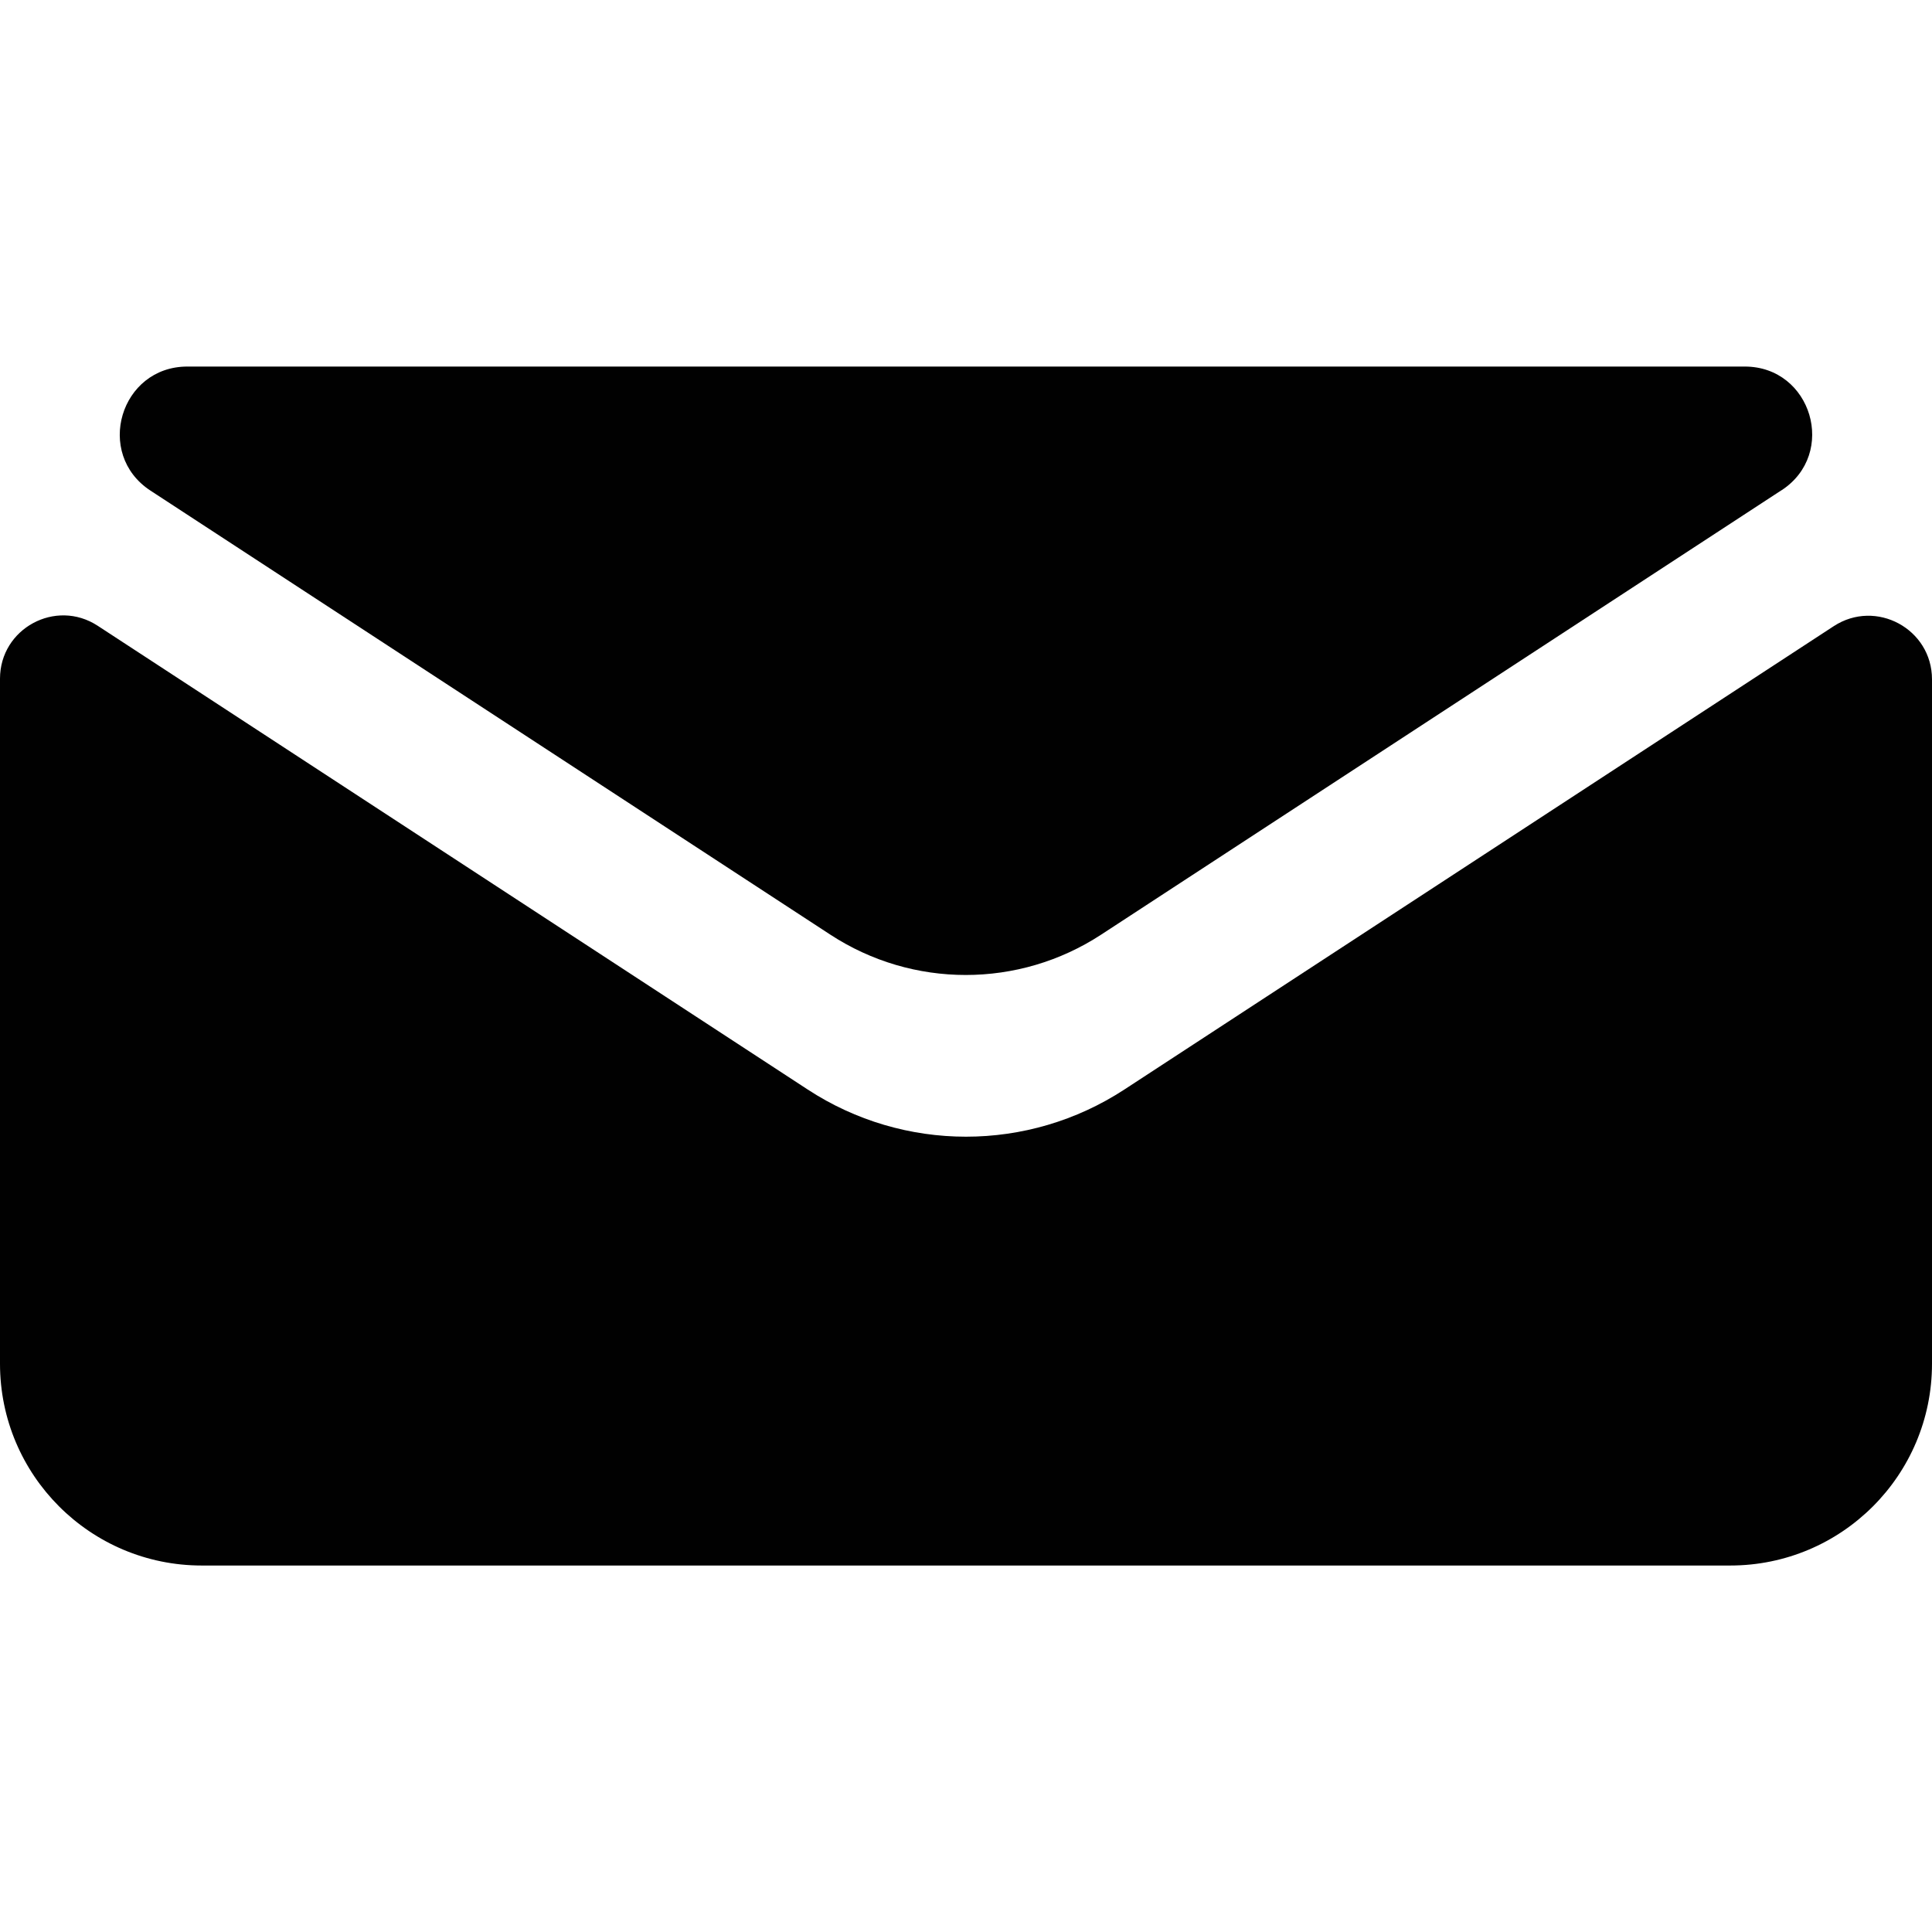 <?xml version="1.0" encoding="UTF-8"?>
<svg id="envelope" xmlns="http://www.w3.org/2000/svg" viewBox="0 0 256 256">
  <path d="M242.98,82.97l-94,61.4c-12.75,8.33-29.21,8.33-41.95,0L12.95,82.92c-5.57-3.64-12.95.36-12.95,7.01v90.77c0,14.77,11.97,26.74,26.74,26.74h202.52c14.77,0,26.74-11.97,26.74-26.74v-90.68c0-6.69-7.42-10.7-13.02-7.05Z" fill="#010101" stroke-width="0"/>
  <path d="M236.07,64.95l-90.17,58.9c-10.9,7.12-24.97,7.12-35.87,0L19.94,65.01c-7.45-4.87-4-16.44,4.89-16.44h206.36c8.87,0,12.3,11.54,4.88,16.39Z" fill="#010101" stroke-width="0"/>
</svg>